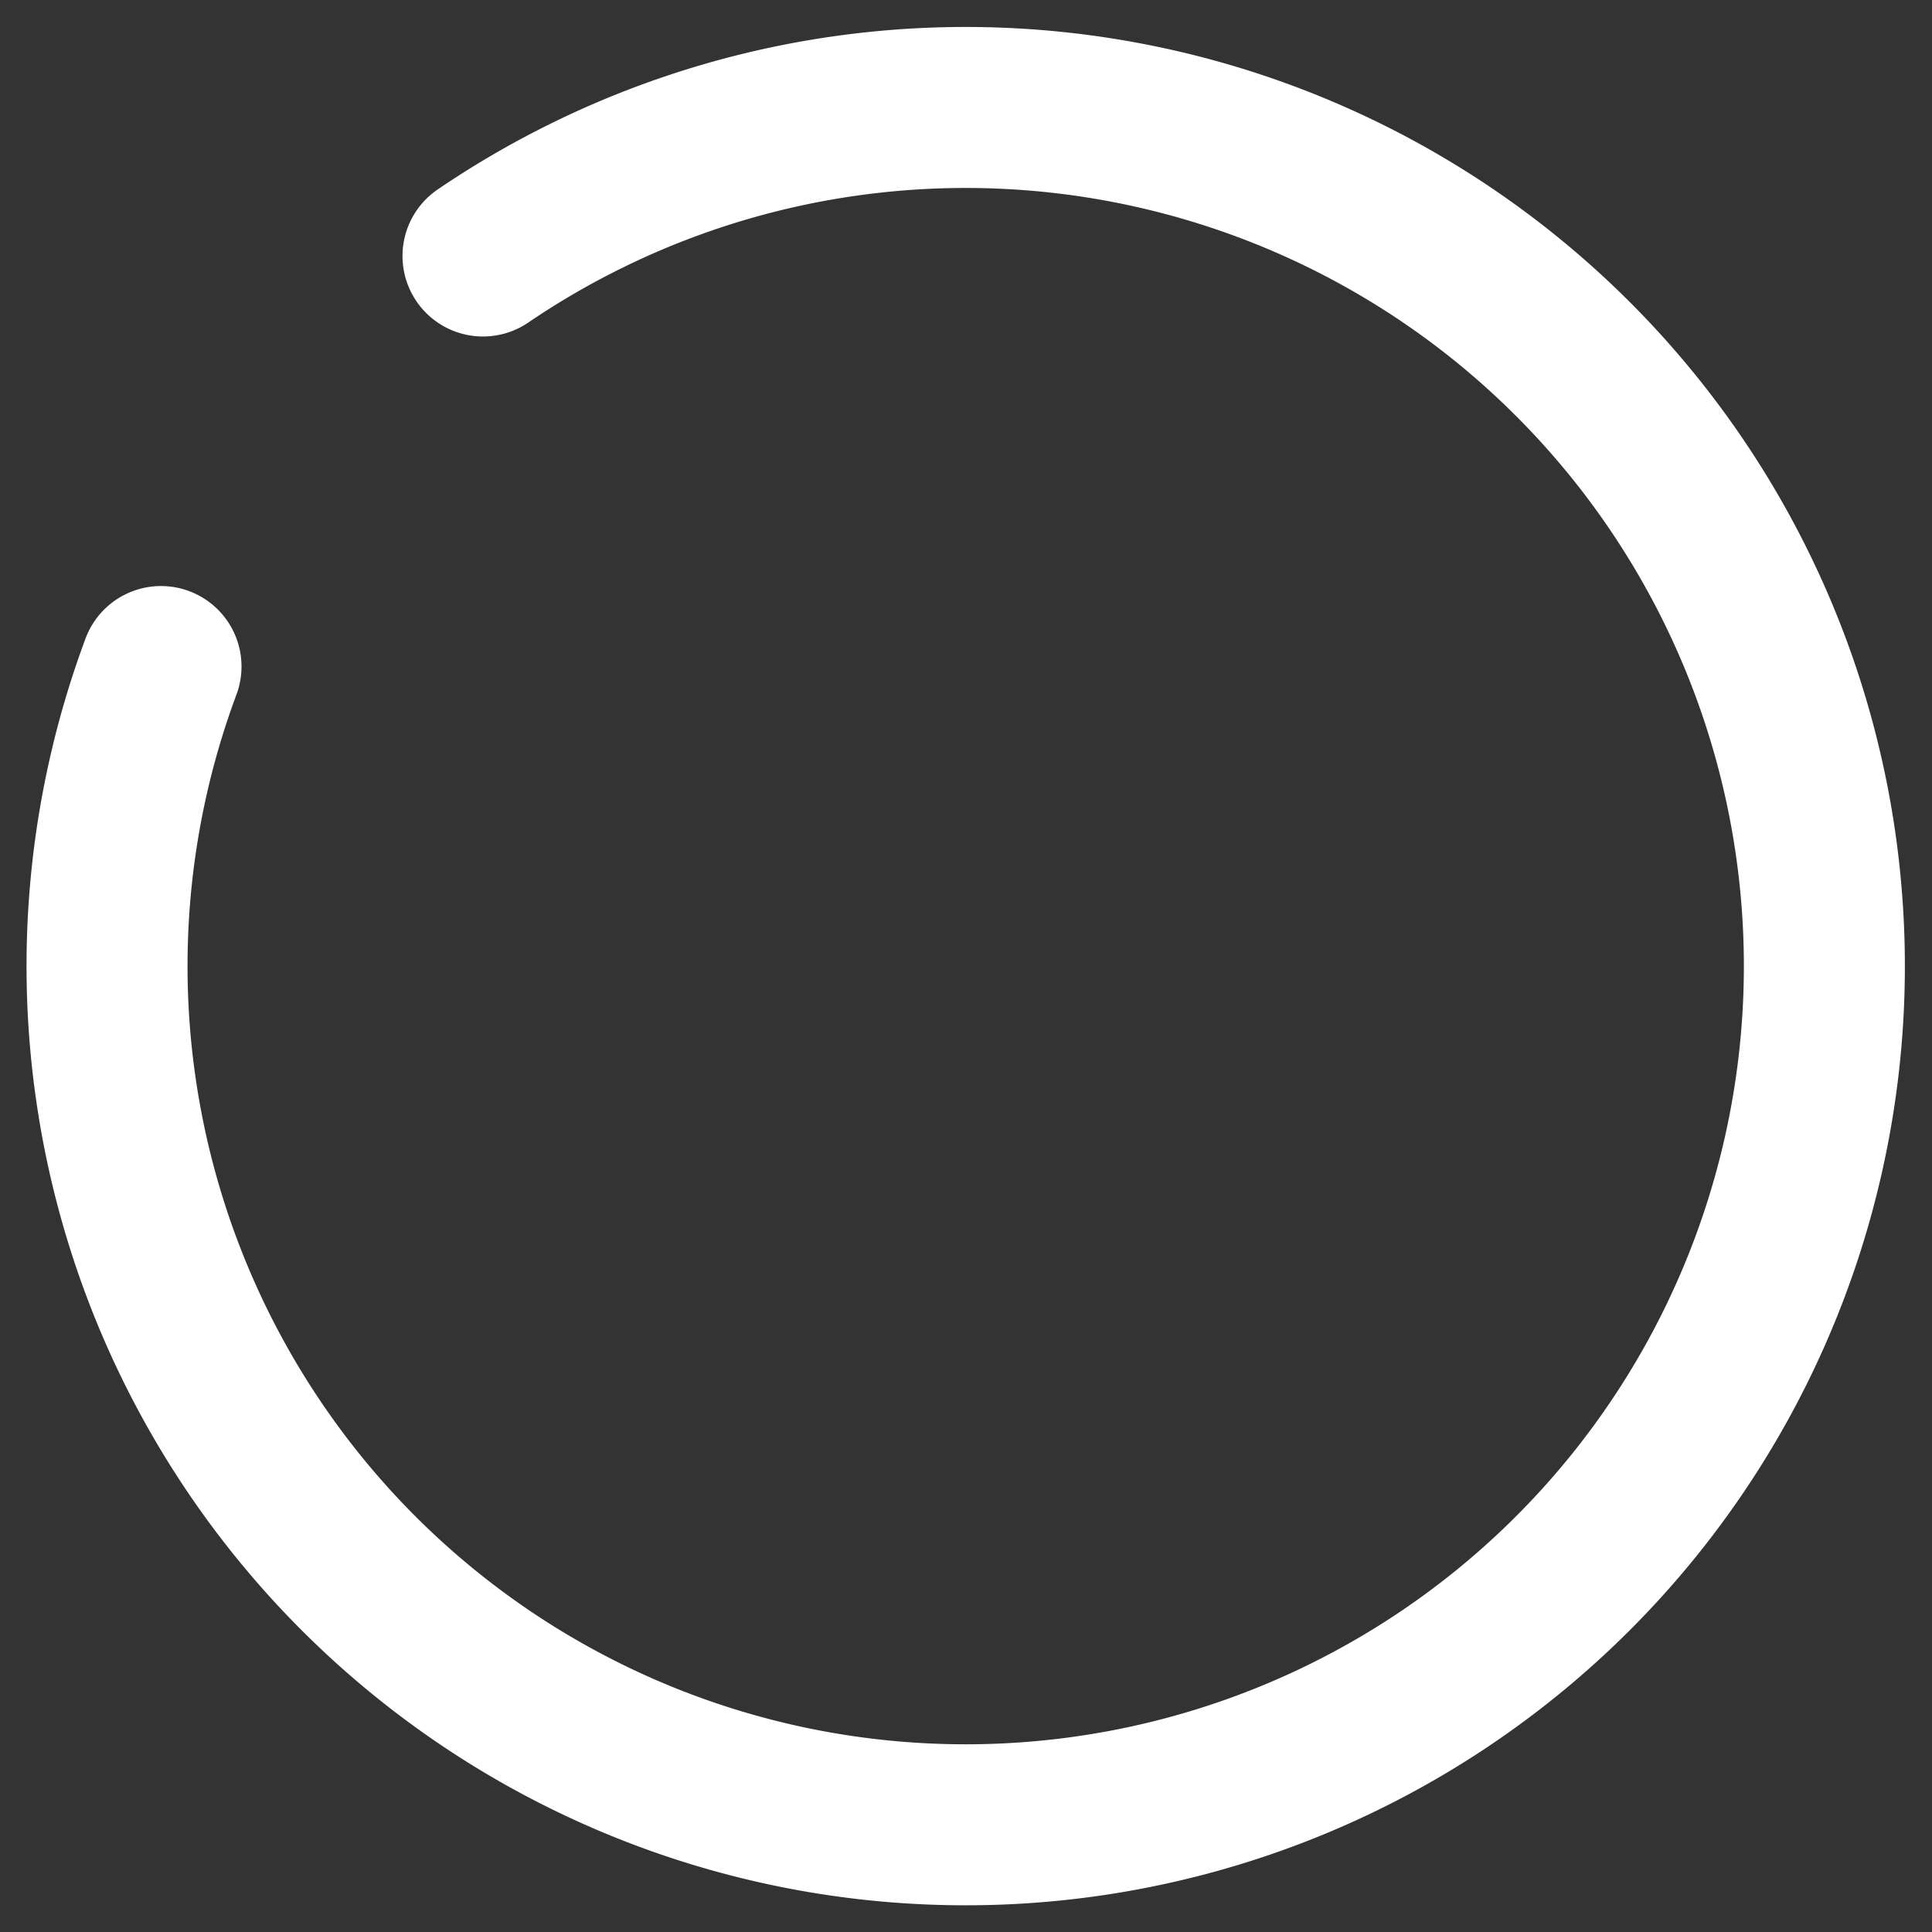 <svg width="18" height="18" fill="none" xmlns="http://www.w3.org/2000/svg"><rect width="100%" height="100%" fill="#333333" stroke="none"/><path d="M4.5 2.385a8 8 0 1 1-3 3.825" stroke="#fff" stroke-width="1.5" stroke-linecap="round"/></svg>